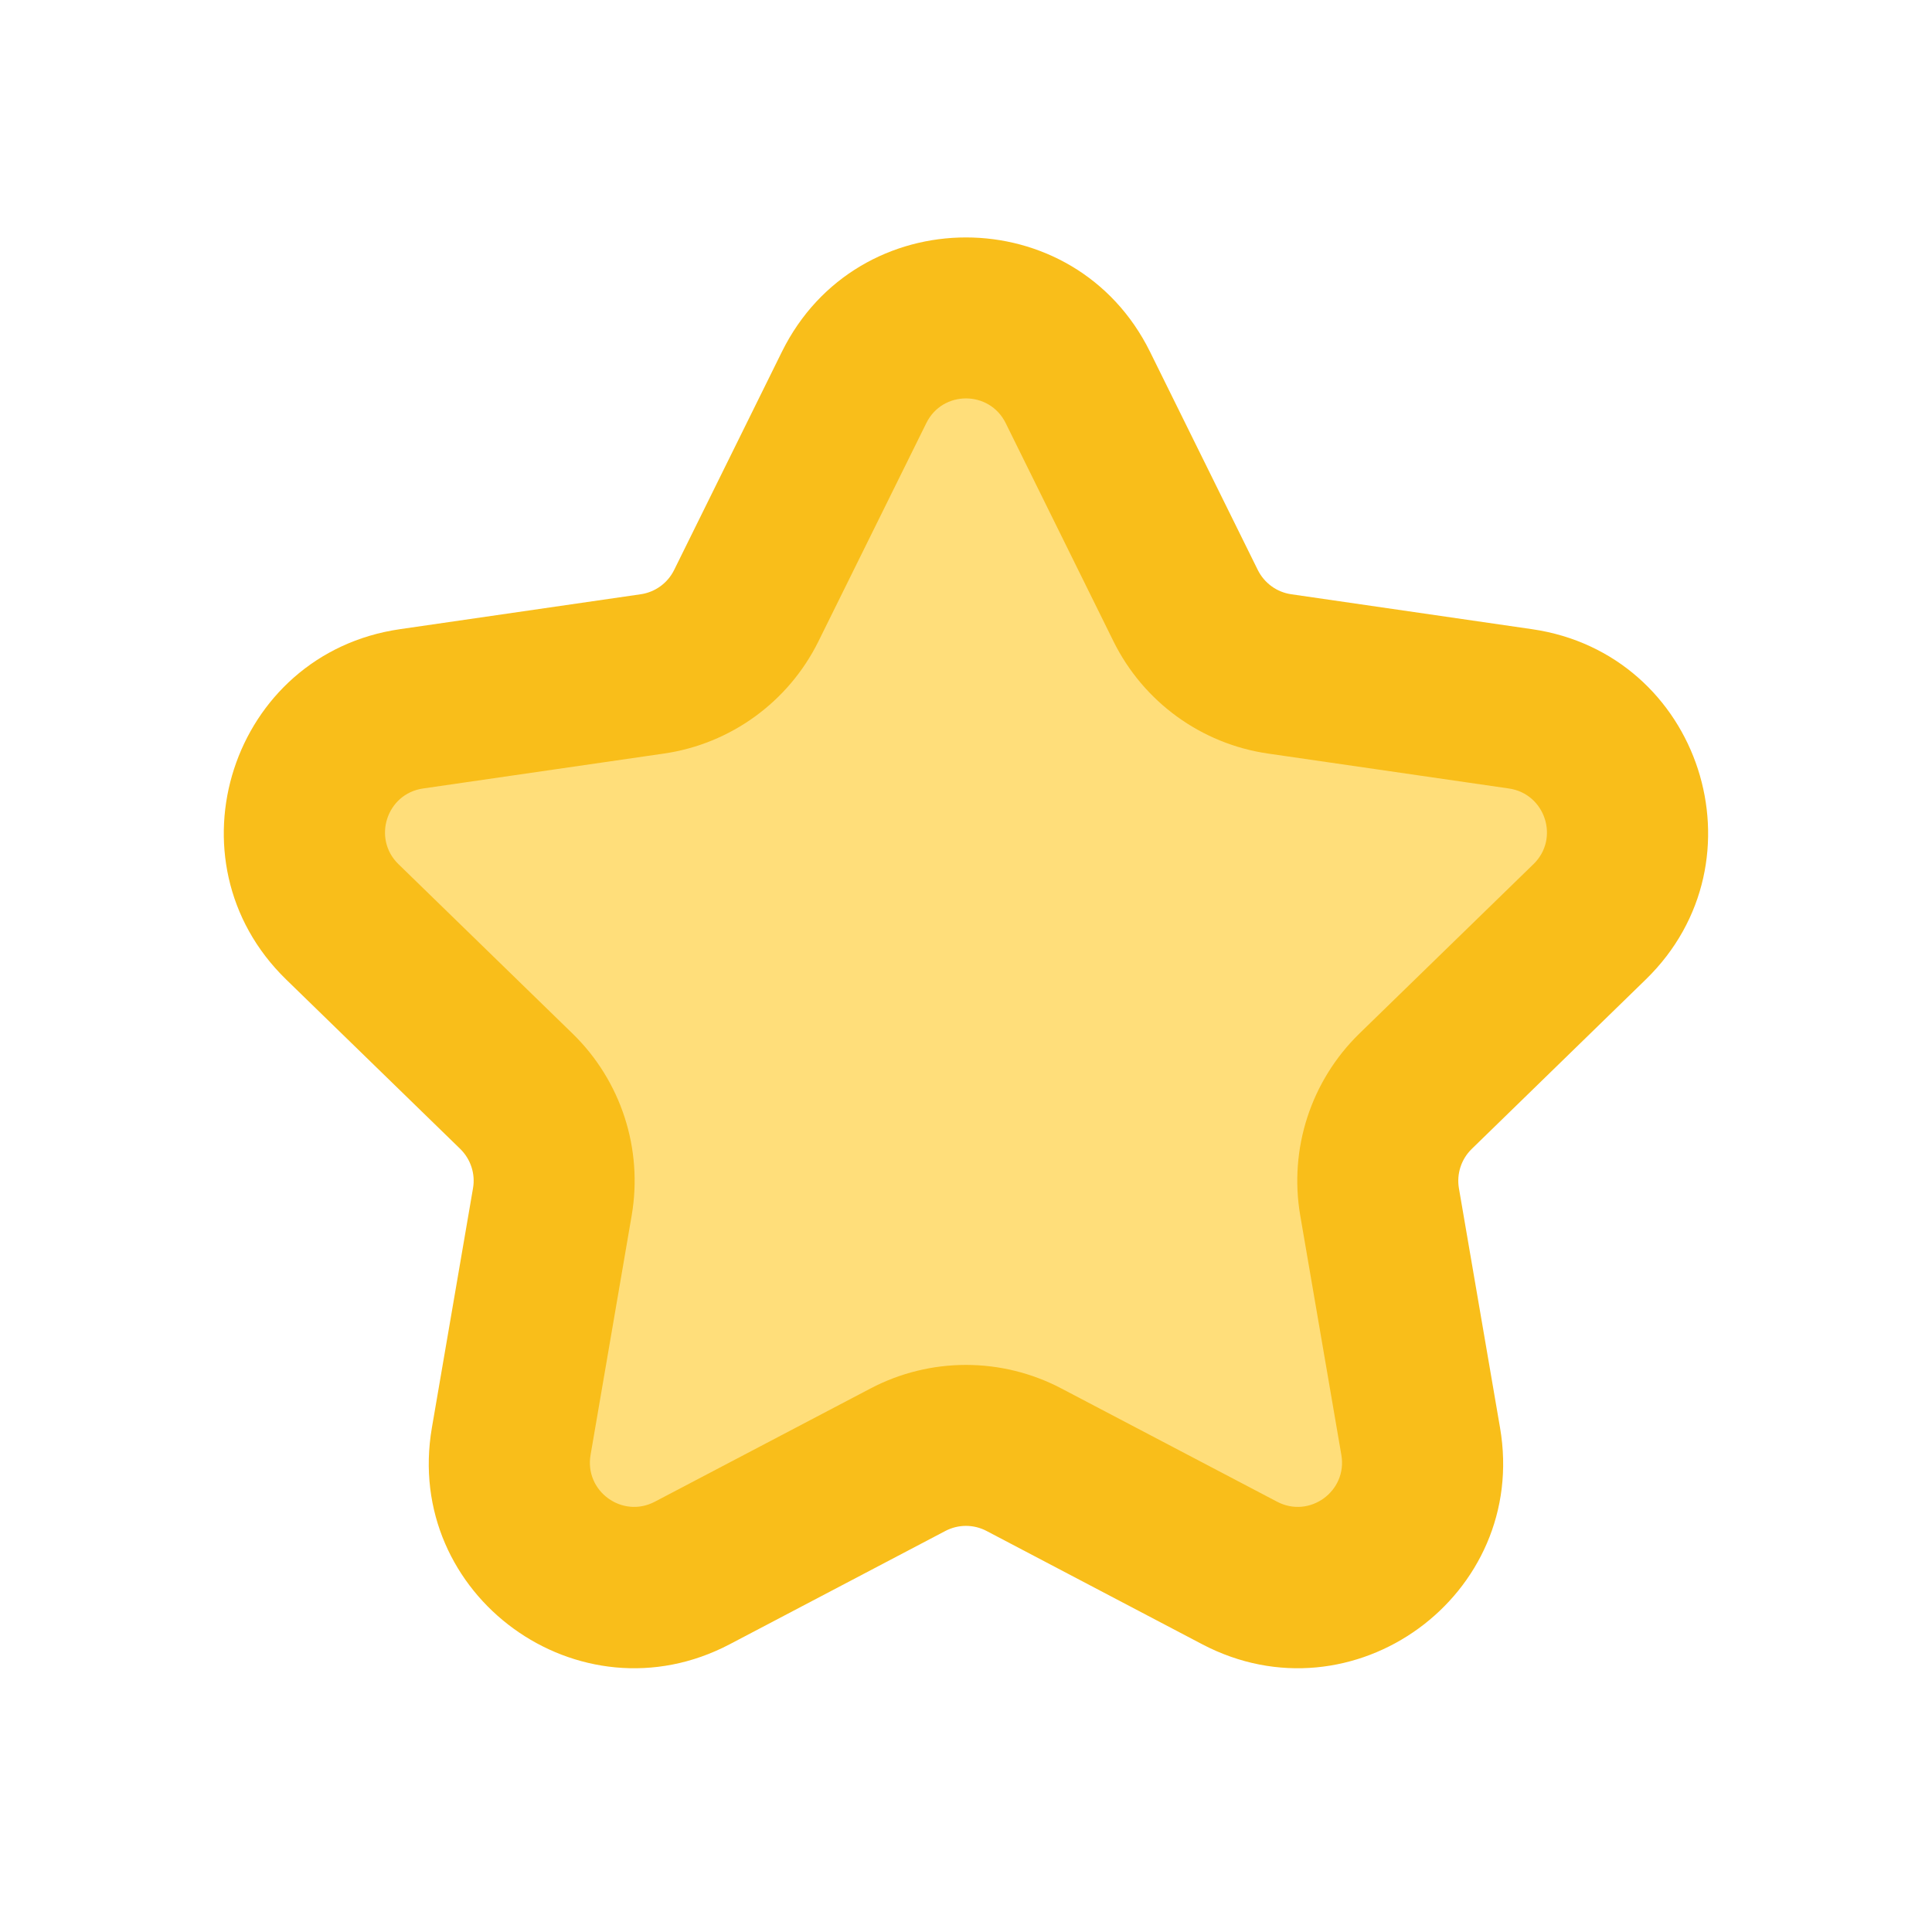 <svg width="24" height="24" viewBox="0 0 24 24" fill="none" xmlns="http://www.w3.org/2000/svg">
<path d="M10.611 4.813C11.18 3.661 12.821 3.661 13.39 4.813L14.73 7.524C14.956 7.981 15.392 8.298 15.897 8.371L18.89 8.806C20.161 8.99 20.669 10.554 19.748 11.45L17.585 13.557C17.219 13.913 17.052 14.426 17.138 14.93L17.649 17.906C17.867 19.172 16.538 20.138 15.401 19.54L12.721 18.133C12.27 17.896 11.731 17.896 11.28 18.133L8.6 19.54C7.462 20.138 6.134 19.172 6.351 17.906L6.862 14.93C6.949 14.426 6.782 13.913 6.416 13.557L4.253 11.45C3.332 10.554 3.839 8.99 5.111 8.806L8.104 8.371C8.609 8.298 9.045 7.981 9.271 7.524L10.611 4.813Z" fill="#FFDE7A"/>
<path fill-rule="evenodd" clip-rule="evenodd" d="M9.713 4.37C10.649 2.476 13.35 2.476 14.286 4.37L15.625 7.081C15.706 7.243 15.86 7.356 16.04 7.382L19.032 7.816C21.125 8.12 21.96 10.692 20.445 12.167L18.282 14.273C18.152 14.4 18.093 14.582 18.123 14.76L18.634 17.736C18.992 19.819 16.806 21.408 14.935 20.426L12.255 19.018C12.095 18.934 11.904 18.934 11.744 19.018L9.064 20.426C7.193 21.408 5.007 19.819 5.365 17.736L5.876 14.76C5.907 14.582 5.847 14.4 5.718 14.273L3.554 12.167C2.039 10.692 2.874 8.12 4.967 7.816L7.96 7.382C8.139 7.356 8.294 7.243 8.374 7.081L9.713 4.37ZM12.493 5.256C12.291 4.847 11.708 4.847 11.507 5.256L10.167 7.967C9.795 8.719 9.077 9.241 8.247 9.361L5.254 9.795C4.803 9.861 4.623 10.416 4.949 10.734L7.113 12.84C7.715 13.426 7.989 14.271 7.847 15.099L7.336 18.075C7.259 18.524 7.73 18.867 8.134 18.655L10.814 17.248C11.556 16.858 12.443 16.858 13.185 17.248L15.865 18.655C16.269 18.867 16.74 18.524 16.663 18.075L16.152 15.099C16.01 14.271 16.285 13.426 16.886 12.84L19.05 10.734C19.377 10.416 19.196 9.861 18.745 9.795L15.752 9.361C14.922 9.241 14.204 8.719 13.832 7.967L12.493 5.256Z" fill="#F9BE1A"/>
</svg>
